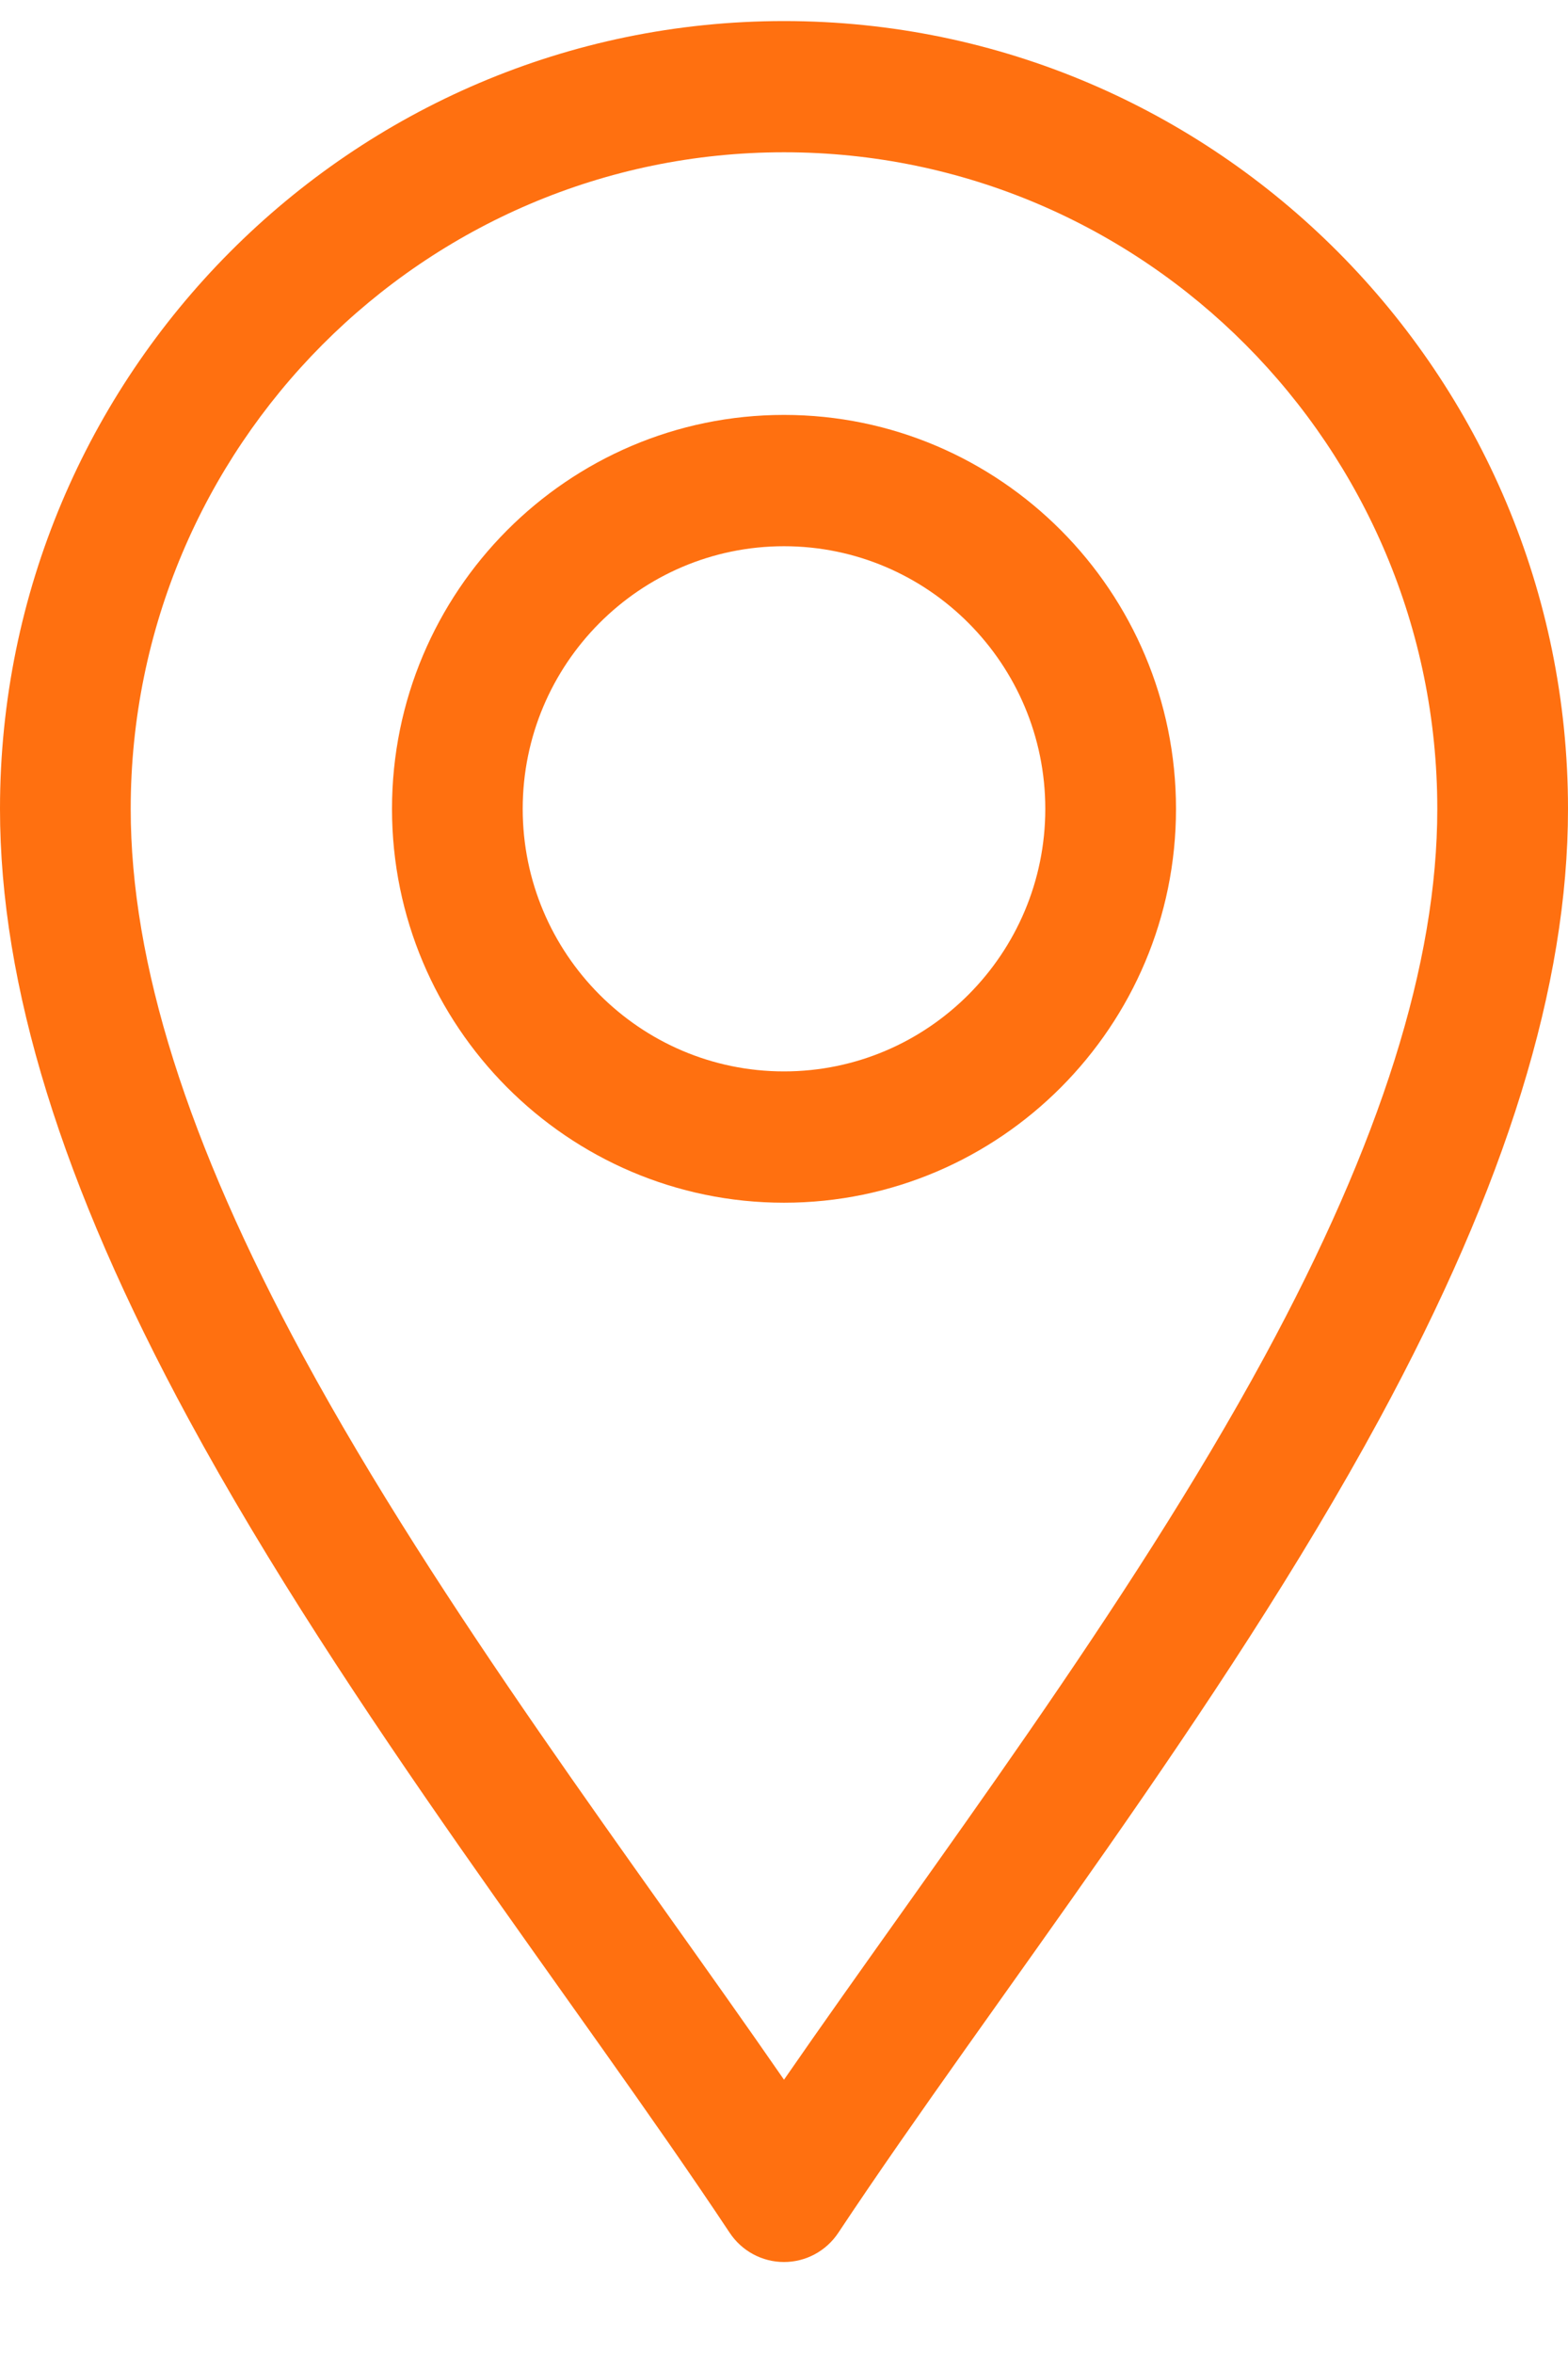 <svg width="14" height="21" viewBox="0 0 14 21" fill="none" xmlns="http://www.w3.org/2000/svg">
<g clip-path="url(#clip0_3_8)">
<path d="M6.515 19.927C6.623 20.09 6.805 20.188 7 20.188C7.195 20.188 7.377 20.09 7.485 19.927C8.866 17.847 10.899 15.278 12.316 12.665C13.449 10.576 14 8.795 14 7.219C14 3.342 10.86 0.188 7 0.188C3.14 0.188 0 3.342 0 7.219C0 8.795 0.551 10.576 1.684 12.665C3.1 15.276 5.137 17.851 6.515 19.927ZM7 1.359C10.216 1.359 12.833 3.988 12.833 7.219C12.833 8.594 12.329 10.192 11.292 12.105C10.07 14.357 8.327 16.641 7 18.561C5.673 16.641 3.93 14.357 2.708 12.105C1.671 10.192 1.167 8.594 1.167 7.219C1.167 3.988 3.784 1.359 7 1.359Z" fill="#FF7010"/>
<path d="M7 10.734C8.93 10.734 10.5 9.157 10.5 7.219C10.5 5.28 8.93 3.703 7 3.703C5.07 3.703 3.5 5.28 3.5 7.219C3.5 9.157 5.07 10.734 7 10.734ZM7 4.875C8.287 4.875 9.333 5.926 9.333 7.219C9.333 8.511 8.287 9.562 7 9.562C5.713 9.562 4.667 8.511 4.667 7.219C4.667 5.926 5.713 4.875 7 4.875Z" fill="#FF7010"/>
</g>
<defs>
<clipPath id="clip0_3_8">
<rect width="14" height="20" fill="white" transform="translate(0 0.188)"/>
</clipPath>
</defs>
</svg>
